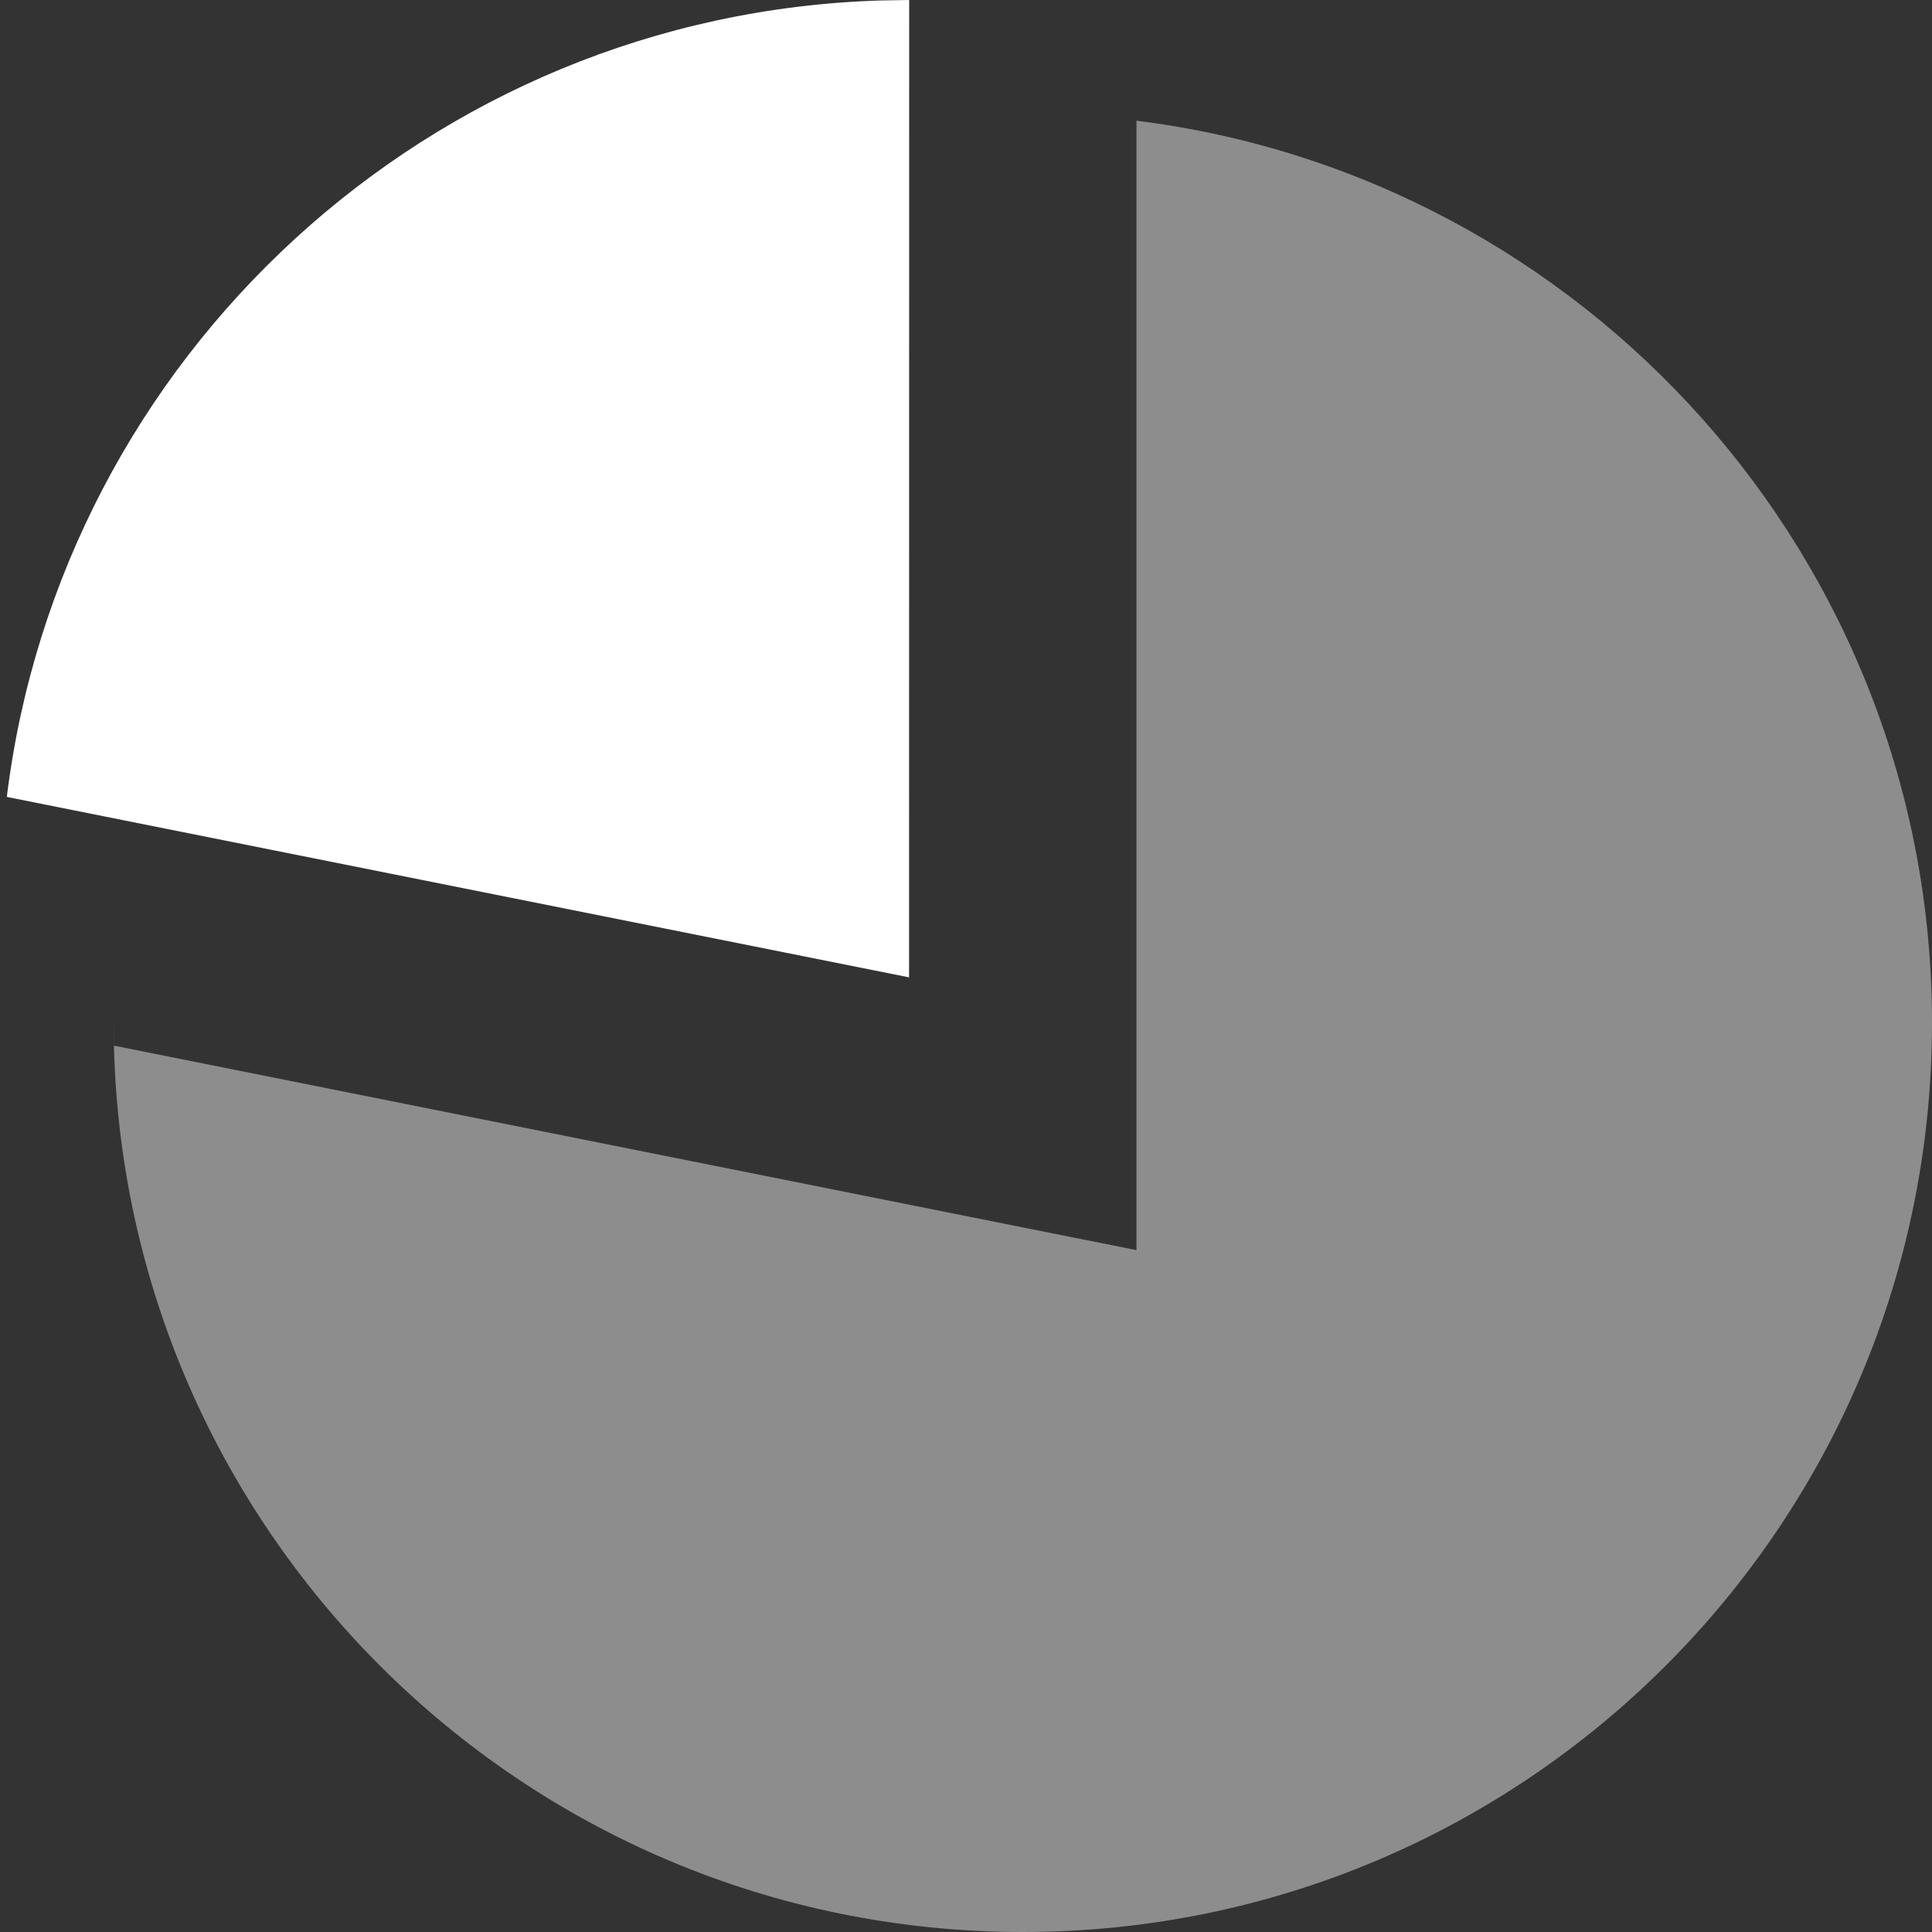 <?xml version="1.0" encoding="UTF-8"?>
<svg width="17" height="17" viewBox="0 0 17 17" version="1.1" xmlns="http://www.w3.org/2000/svg" xmlns:xlink="http://www.w3.org/1999/xlink">
    <rect x="0" y="0" width="17" height="17" fill="#333333" stroke="none"/>
    <title>iconVote</title>
    <g id="Page-1" stroke="none" stroke-width="1" fill="none" fill-rule="evenodd">
        <g id="Stockholm-icons-24x24" transform="translate(-443, -3743)">
            <g id="Shopping/Finance" transform="translate(60, 3484)">
                <g id="Group" transform="translate(380, 256)">
                    <rect id="bound" x="0" y="0" width="24" height="24"></rect>
                    <path d="M13,4.062 C16.946,4.554 20,7.92 20,12 C20,16.418 16.418,20 12,20 C7.582,20 4,16.418 4,12 L4.003,12.201 L13,14 Z" id="Combined-Shape" fill="#FFFFFF" opacity="0.44"></path>
                    <path d="M11,3 L10.999,11.6 L3.06,10.012 C3.537,6.141 6.78,3.125 10.751,3.004 L11,3 L11,3 Z" id="Combined-Shape-Copy" fill="#FFFFFF"></path>
                </g>
            </g>
        </g>
    </g>
</svg>
